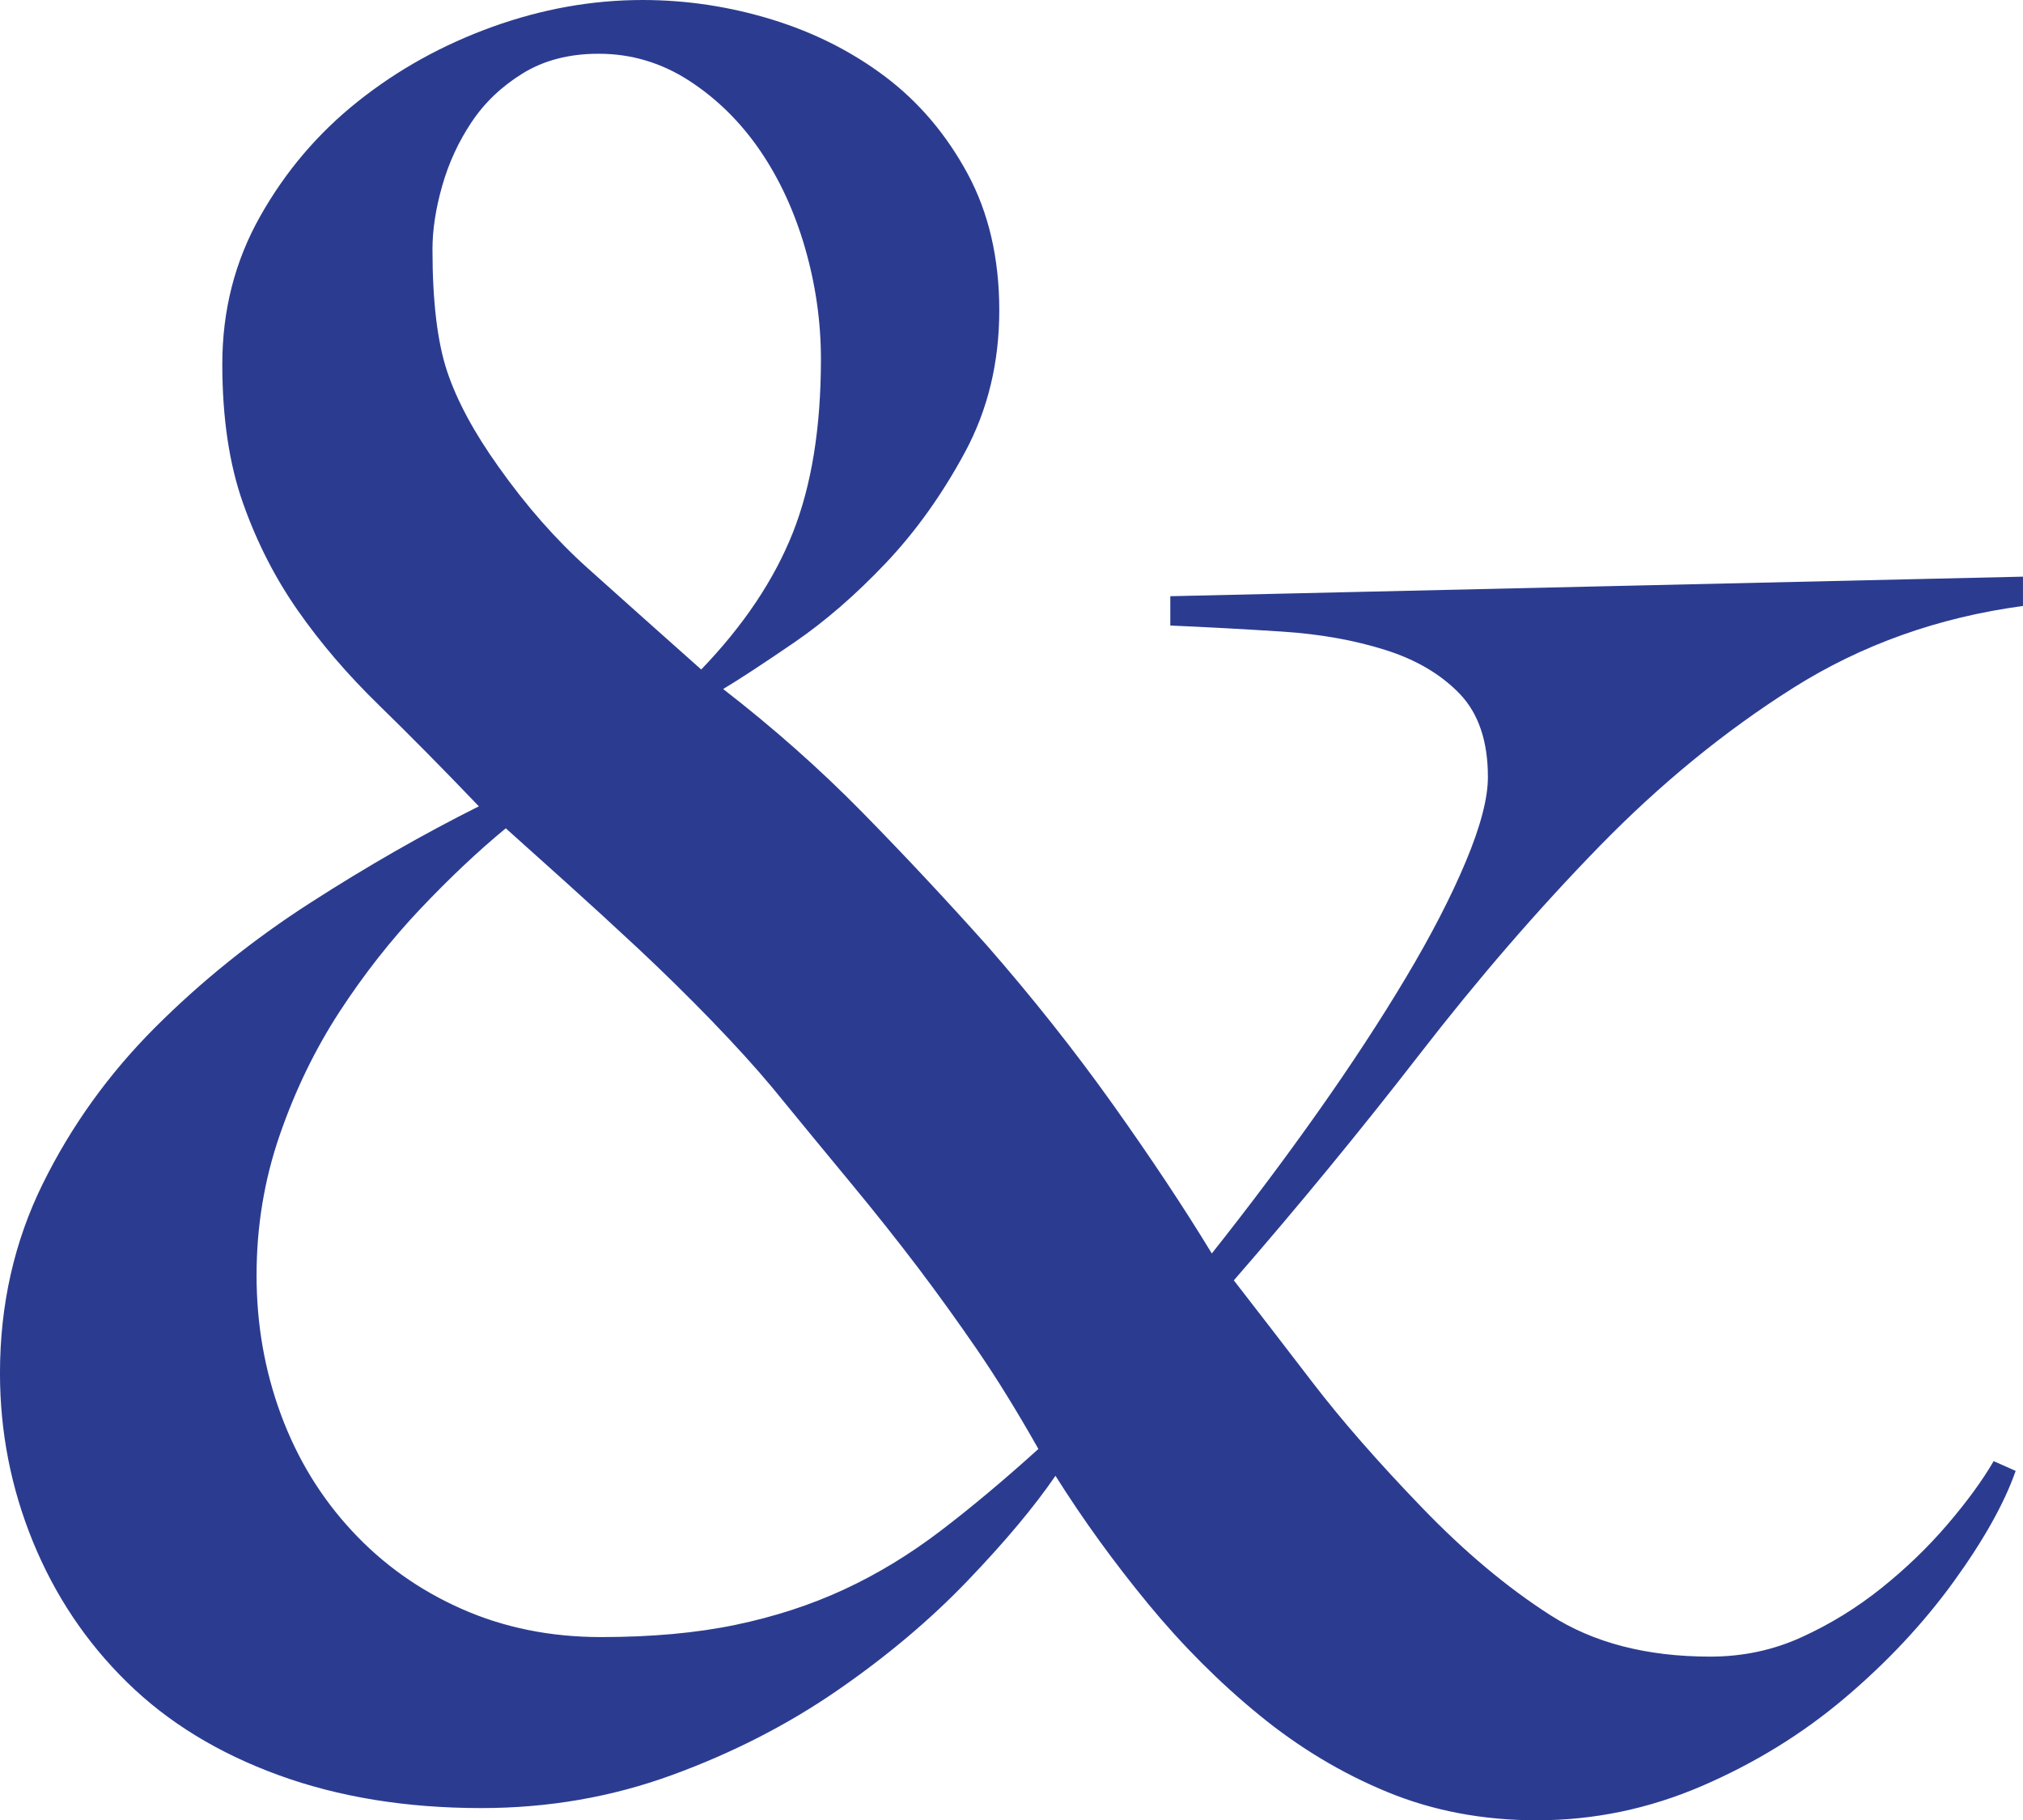 <?xml version="1.0" encoding="UTF-8"?>
<svg id="Layer_1" data-name="Layer 1" xmlns="http://www.w3.org/2000/svg" viewBox="0 0 752.17 676.77">
  <defs>
    <style>
      .cls-1 {
        fill: #2b3c90;
        stroke-width: 0px;
      }
    </style>
  </defs>
  <path class="cls-1" fill="white" d="m666.78,255.72c-25.44,16.05-49.51,35.74-72.22,59.05-22.71,23.32-44.97,49.06-66.77,77.22-21.8,28.16-44.82,56.18-69.04,84.03,8.47,10.9,18.17,23.48,29.07,37.7,10.9,14.24,24.53,29.83,40.88,46.78,15.74,16.35,31.63,29.68,47.69,39.97,16.04,10.31,35.88,15.44,59.5,15.44,12.11,0,23.46-2.41,34.07-7.27,10.59-4.84,20.44-10.9,29.52-18.17,9.08-7.27,17.26-15.13,24.53-23.62,7.27-8.47,13.01-16.35,17.25-23.62l8.18,3.63c-4.24,12.12-11.97,25.89-23.16,41.33-11.21,15.44-24.69,29.84-40.43,43.15-15.76,13.33-33.47,24.23-53.14,32.7-19.69,8.47-40.13,12.72-61.32,12.72-19.99,0-38.47-3.49-55.42-10.45-16.96-6.96-32.86-16.49-47.69-28.61-14.84-12.11-28.61-25.89-41.33-41.33-12.72-15.44-24.23-31.34-34.52-47.69-7.88,11.51-18.78,24.53-32.71,39.06-13.94,14.54-30.13,28.16-48.6,40.88-18.48,12.72-38.92,23.17-61.32,31.34-22.41,8.18-46.03,12.26-70.85,12.26-27.86,0-53.01-4.09-75.4-12.26-22.42-8.17-41.2-19.67-56.32-34.52-15.14-14.83-26.8-32.25-34.98-52.23-8.17-19.98-12.26-40.88-12.26-62.68,0-25.44,5.3-48.9,15.9-70.4,10.59-21.49,24.53-40.88,41.78-58.14,17.26-17.26,36.48-32.7,57.69-46.33,21.19-13.63,42.09-25.58,62.68-35.88-13.32-13.93-25.74-26.49-37.24-37.7-11.51-11.2-21.5-22.85-29.98-34.97-8.49-12.11-15.3-25.44-20.44-39.97-5.15-14.53-7.73-31.79-7.73-51.78s4.68-38.29,14.09-54.96c9.38-16.65,21.49-30.89,36.34-42.7,14.83-11.81,31.48-21.04,49.96-27.71C201.51,3.34,220.13,0,238.91,0c16.35,0,32.39,2.43,48.14,7.27,15.75,4.85,29.83,11.97,42.24,21.35,12.4,9.4,22.55,21.35,30.43,35.88,7.87,14.54,11.82,31.5,11.82,50.87s-4.25,36.95-12.72,52.69c-8.49,15.76-18.33,29.52-29.52,41.33-11.21,11.81-22.57,21.66-34.07,29.52-11.51,7.88-20.3,13.63-26.35,17.26,18.77,14.54,36.03,29.84,51.78,45.88,15.75,16.05,31.18,32.56,46.33,49.51,16.94,19.39,32.54,39.06,46.78,59.05,14.22,19.98,26.49,38.47,36.79,55.41,13.93-17.56,27.1-35.12,39.52-52.69,12.4-17.56,23.3-34.21,32.7-49.96,9.39-15.74,16.81-30.12,22.26-43.15,5.45-13.02,8.18-23.46,8.18-31.34,0-13.32-3.5-23.62-10.45-30.89-6.97-7.27-16.21-12.72-27.7-16.35-11.51-3.63-24.23-5.9-38.16-6.81-13.94-.91-27.86-1.66-41.78-2.27v-10.9l317.03-7.27v10.9c-31.49,4.24-59.95,14.39-85.39,30.43Zm-303.41,246.18c-7.27-10.59-14.69-20.89-22.26-30.89-7.58-9.99-15.76-20.28-24.53-30.89-8.78-10.59-18.62-22.56-29.52-35.88-6.06-7.27-13.48-15.44-22.25-24.53-8.79-9.08-17.88-18.01-27.25-26.8-9.4-8.77-18.49-17.1-27.25-24.98-8.79-7.86-16.22-14.53-22.26-19.98-10.31,8.49-20.89,18.48-31.79,29.98-10.9,11.51-20.89,24.23-29.98,38.15-9.08,13.94-16.51,29.23-22.26,45.88-5.77,16.66-8.63,34.07-8.63,52.23s3.03,35.43,9.08,51.78c6.05,16.35,14.83,30.75,26.35,43.15,11.5,12.42,25.12,22.11,40.88,29.07,15.74,6.97,33,10.45,51.77,10.45s35.43-1.51,49.96-4.54c14.54-3.02,28.01-7.41,40.43-13.17,12.41-5.75,24.37-13.02,35.88-21.8,11.5-8.77,23.62-18.92,36.34-30.43-7.88-13.93-15.44-26.19-22.71-36.79Zm-64.04-409.7c-3.95-13.63-9.54-25.73-16.81-36.34-7.27-10.59-16.05-19.22-26.34-25.89-10.31-6.66-21.5-9.99-33.61-9.99-10.9,0-20.3,2.43-28.16,7.27-7.88,4.85-14.24,10.9-19.08,18.17-4.85,7.27-8.49,15.15-10.9,23.62-2.42,8.49-3.63,16.35-3.63,23.62,0,19.39,1.82,34.52,5.45,45.42,3.64,10.9,10,22.71,19.08,35.43,10.29,14.54,21.34,27.11,33.15,37.7,11.81,10.6,25.9,23.17,42.24,37.7,15.74-16.35,27.09-33.3,34.07-50.87,6.96-17.56,10.44-39.06,10.44-64.5,0-13.92-1.97-27.71-5.9-41.33Z"/>
</svg>